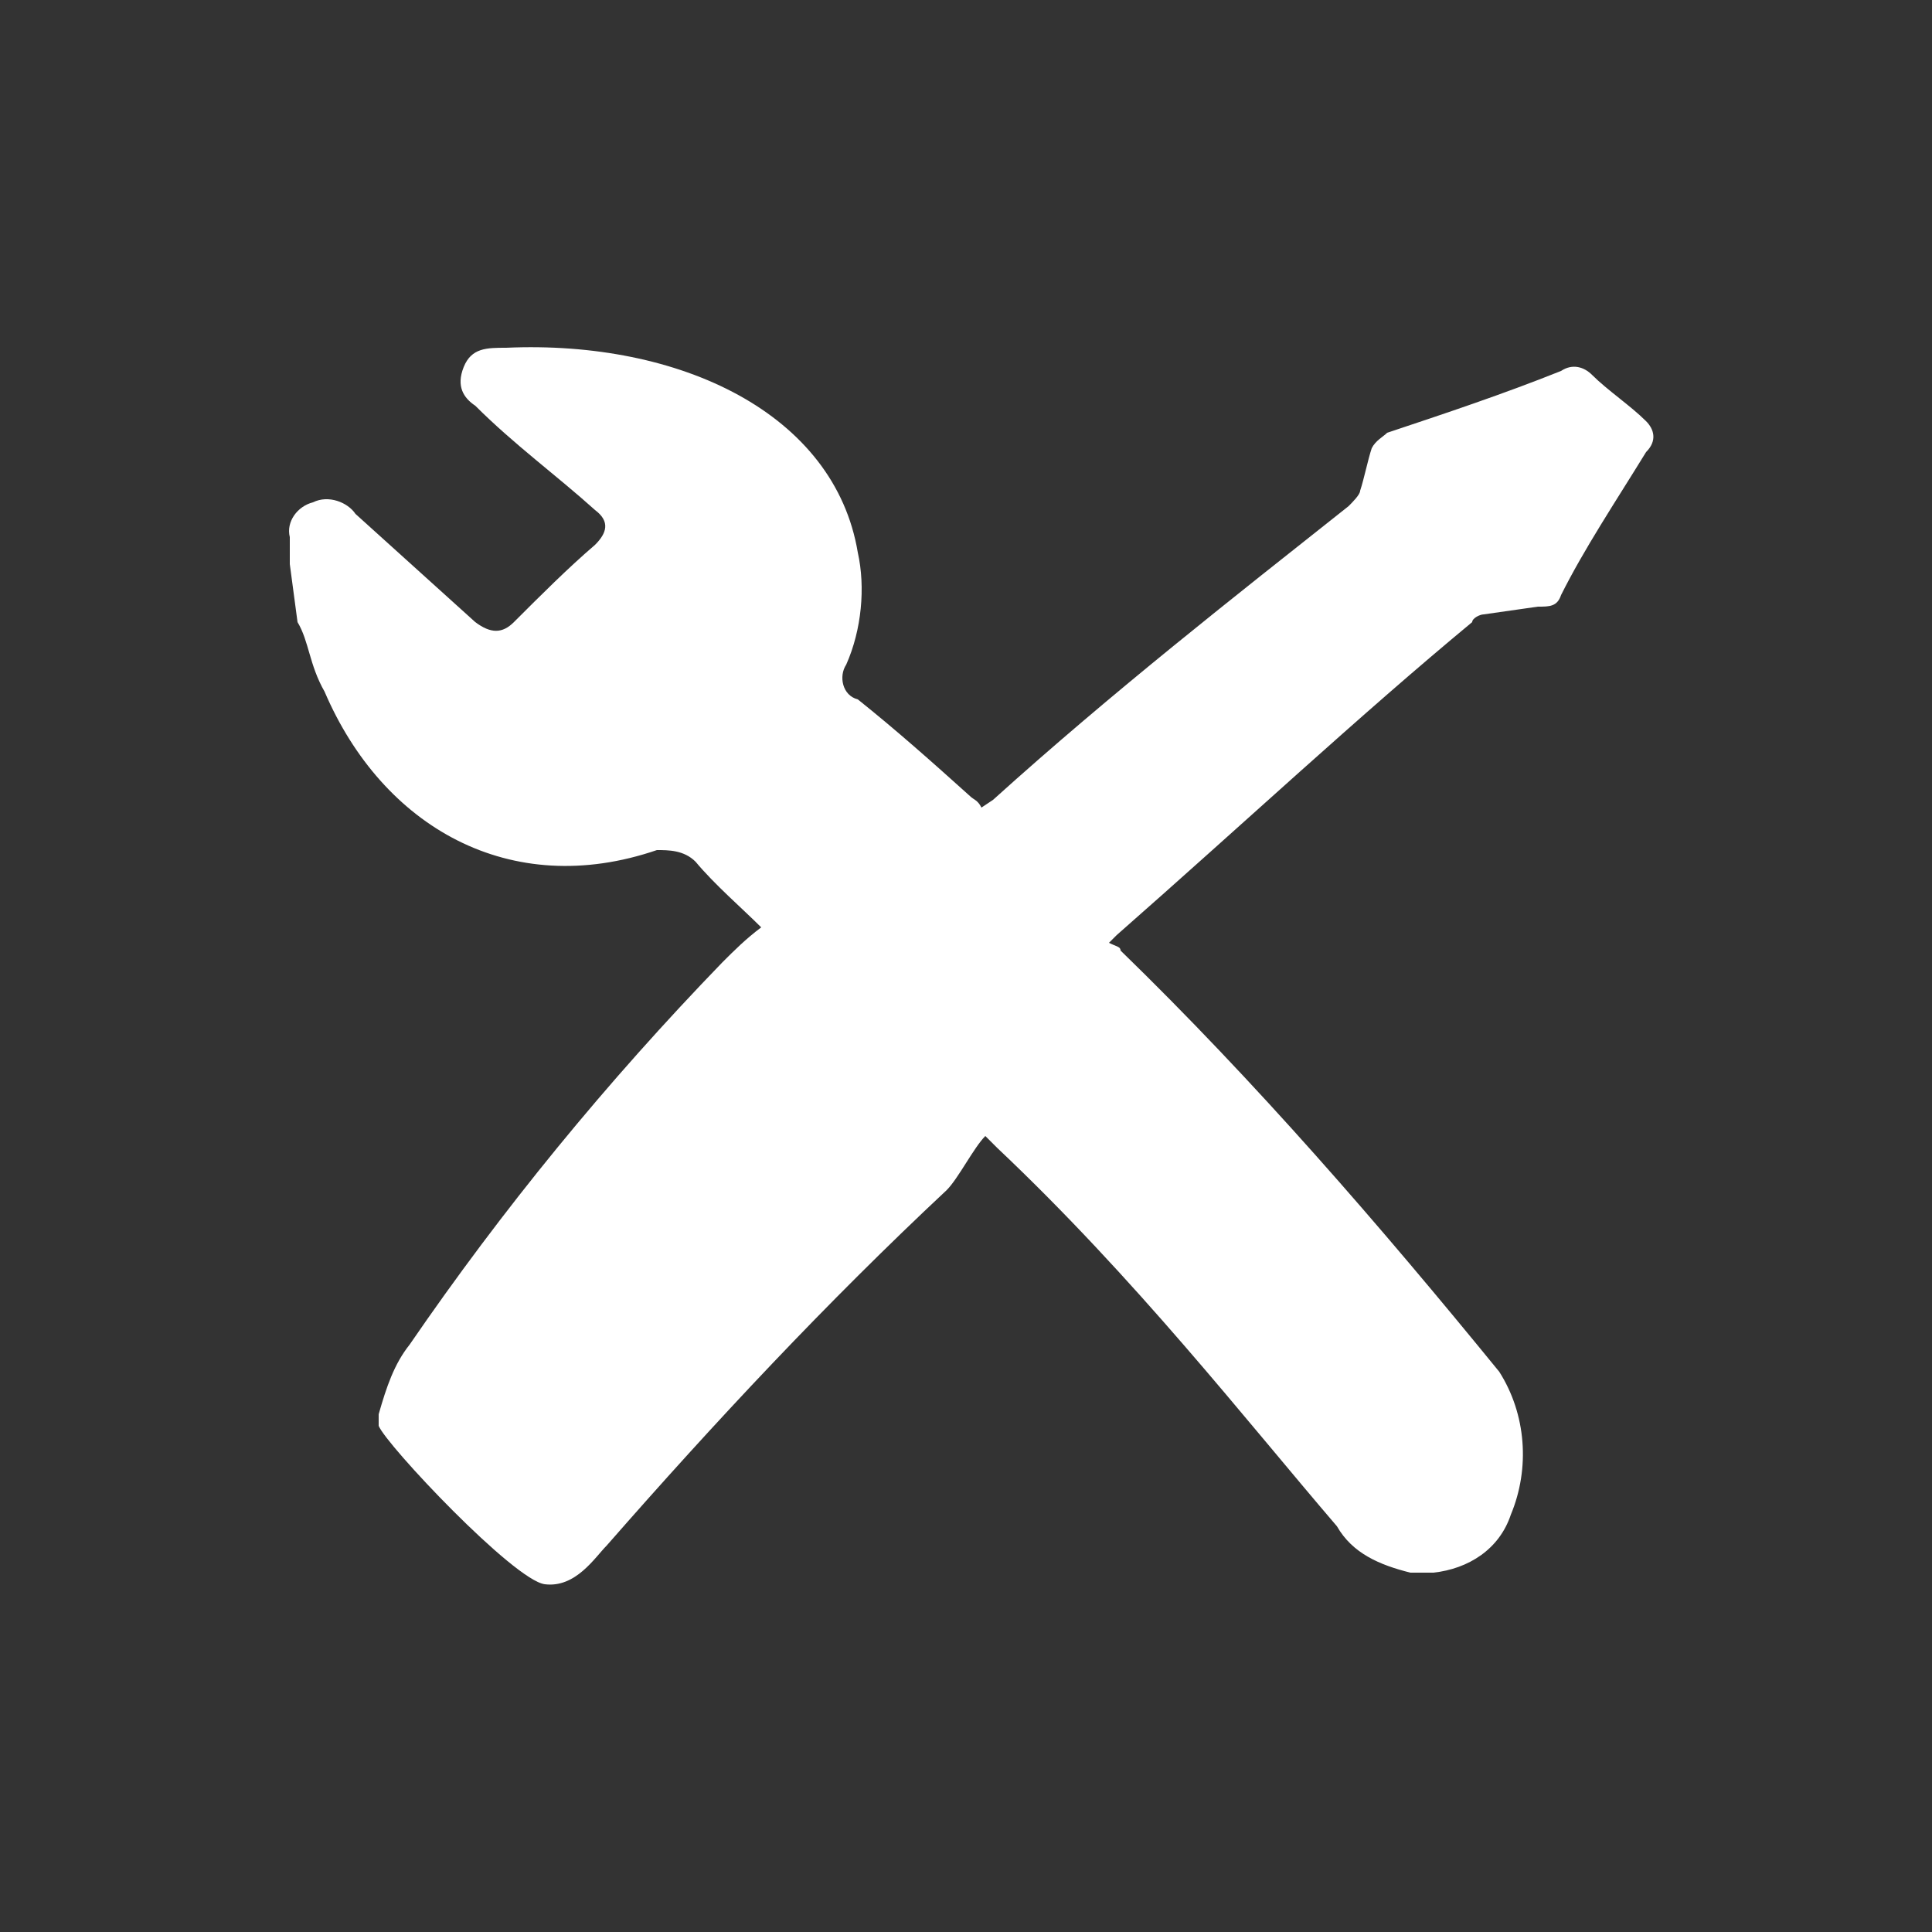 <?xml version="1.0" encoding="utf-8"?>
<!-- Generator: Adobe Illustrator 23.0.0, SVG Export Plug-In . SVG Version: 6.00 Build 0)  -->
<svg version="1.0" id="Layer_1" xmlns="http://www.w3.org/2000/svg" xmlns:xlink="http://www.w3.org/1999/xlink" x="0px" y="0px"
	 width="50px" height="50px" viewBox="0 0 50 50" enable-background="new 0 0 50 50" xml:space="preserve">
<rect x="0" y="0" width="50" height="50" fill="#333333" stroke="none"/>
<path fill="#FFFFFF" d="M7.5,14.6v-0.7c-0.1-0.4,0.2-0.8,0.6-0.9c0.4-0.2,0.9,0,1.1,0.3c1,0.9,2.1,1.9,3.1,2.8c0.4,0.3,0.7,0.3,1,0
	c0.7-0.7,1.4-1.4,2.1-2c0.3-0.3,0.4-0.6,0-0.9c-1-0.9-2.1-1.7-3.1-2.7C12,10.3,11.8,10,12,9.5S12.6,9,13.1,9
	c4.5-0.2,8.5,1.7,9.1,5.3c0.2,0.9,0.1,2-0.3,2.9c-0.2,0.3-0.1,0.8,0.3,0.9c1,0.8,1.9,1.6,2.9,2.5c0.1,0.1,0.2,0.1,0.3,0.3l0.3-0.2
	c3.1-2.8,6.3-5.3,9.2-7.6c0.1-0.1,0.3-0.3,0.3-0.4c0.1-0.3,0.2-0.8,0.3-1.1c0.1-0.2,0.3-0.3,0.4-0.4c1.5-0.5,3-1,4.5-1.6
	c0.3-0.2,0.6-0.1,0.8,0.1c0.4,0.4,1,0.8,1.4,1.2c0.2,0.2,0.3,0.5,0,0.8c-0.8,1.3-1.6,2.5-2.2,3.7c-0.1,0.3-0.3,0.3-0.6,0.3l-1.4,0.2
	c-0.1,0-0.3,0.1-0.3,0.2c-2.9,2.4-5.9,5.2-9.2,8.1c-0.1,0.1-0.1,0.1-0.2,0.2c0.2,0.1,0.3,0.1,0.3,0.2c3.5,3.4,6.7,7.1,9.8,10.9
	c0.7,1.1,0.8,2.5,0.3,3.7c-0.3,0.9-1.1,1.4-2,1.5h-0.3h-0.3c-0.8-0.2-1.5-0.5-1.9-1.2c-2.4-2.8-5.2-6.4-8.8-9.8l-0.3-0.3
	c-0.3,0.3-0.7,1.1-1,1.4c-3.1,2.9-6,6-8.8,9.2c-0.3,0.3-0.8,1.1-1.6,1c-0.8-0.1-4.1-3.6-4.3-4.1v-0.3c0.2-0.7,0.4-1.3,0.8-1.8
	c2.4-3.5,5.1-6.8,8.1-9.9c0.3-0.3,0.6-0.6,1-0.9c-0.5-0.5-1.2-1.1-1.7-1.7c-0.3-0.3-0.7-0.3-1-0.3c-3.8,1.3-7.1-0.6-8.6-4.1
	C8,17.2,8,16.6,7.7,16.1L7.5,14.6z"/>
</svg>
